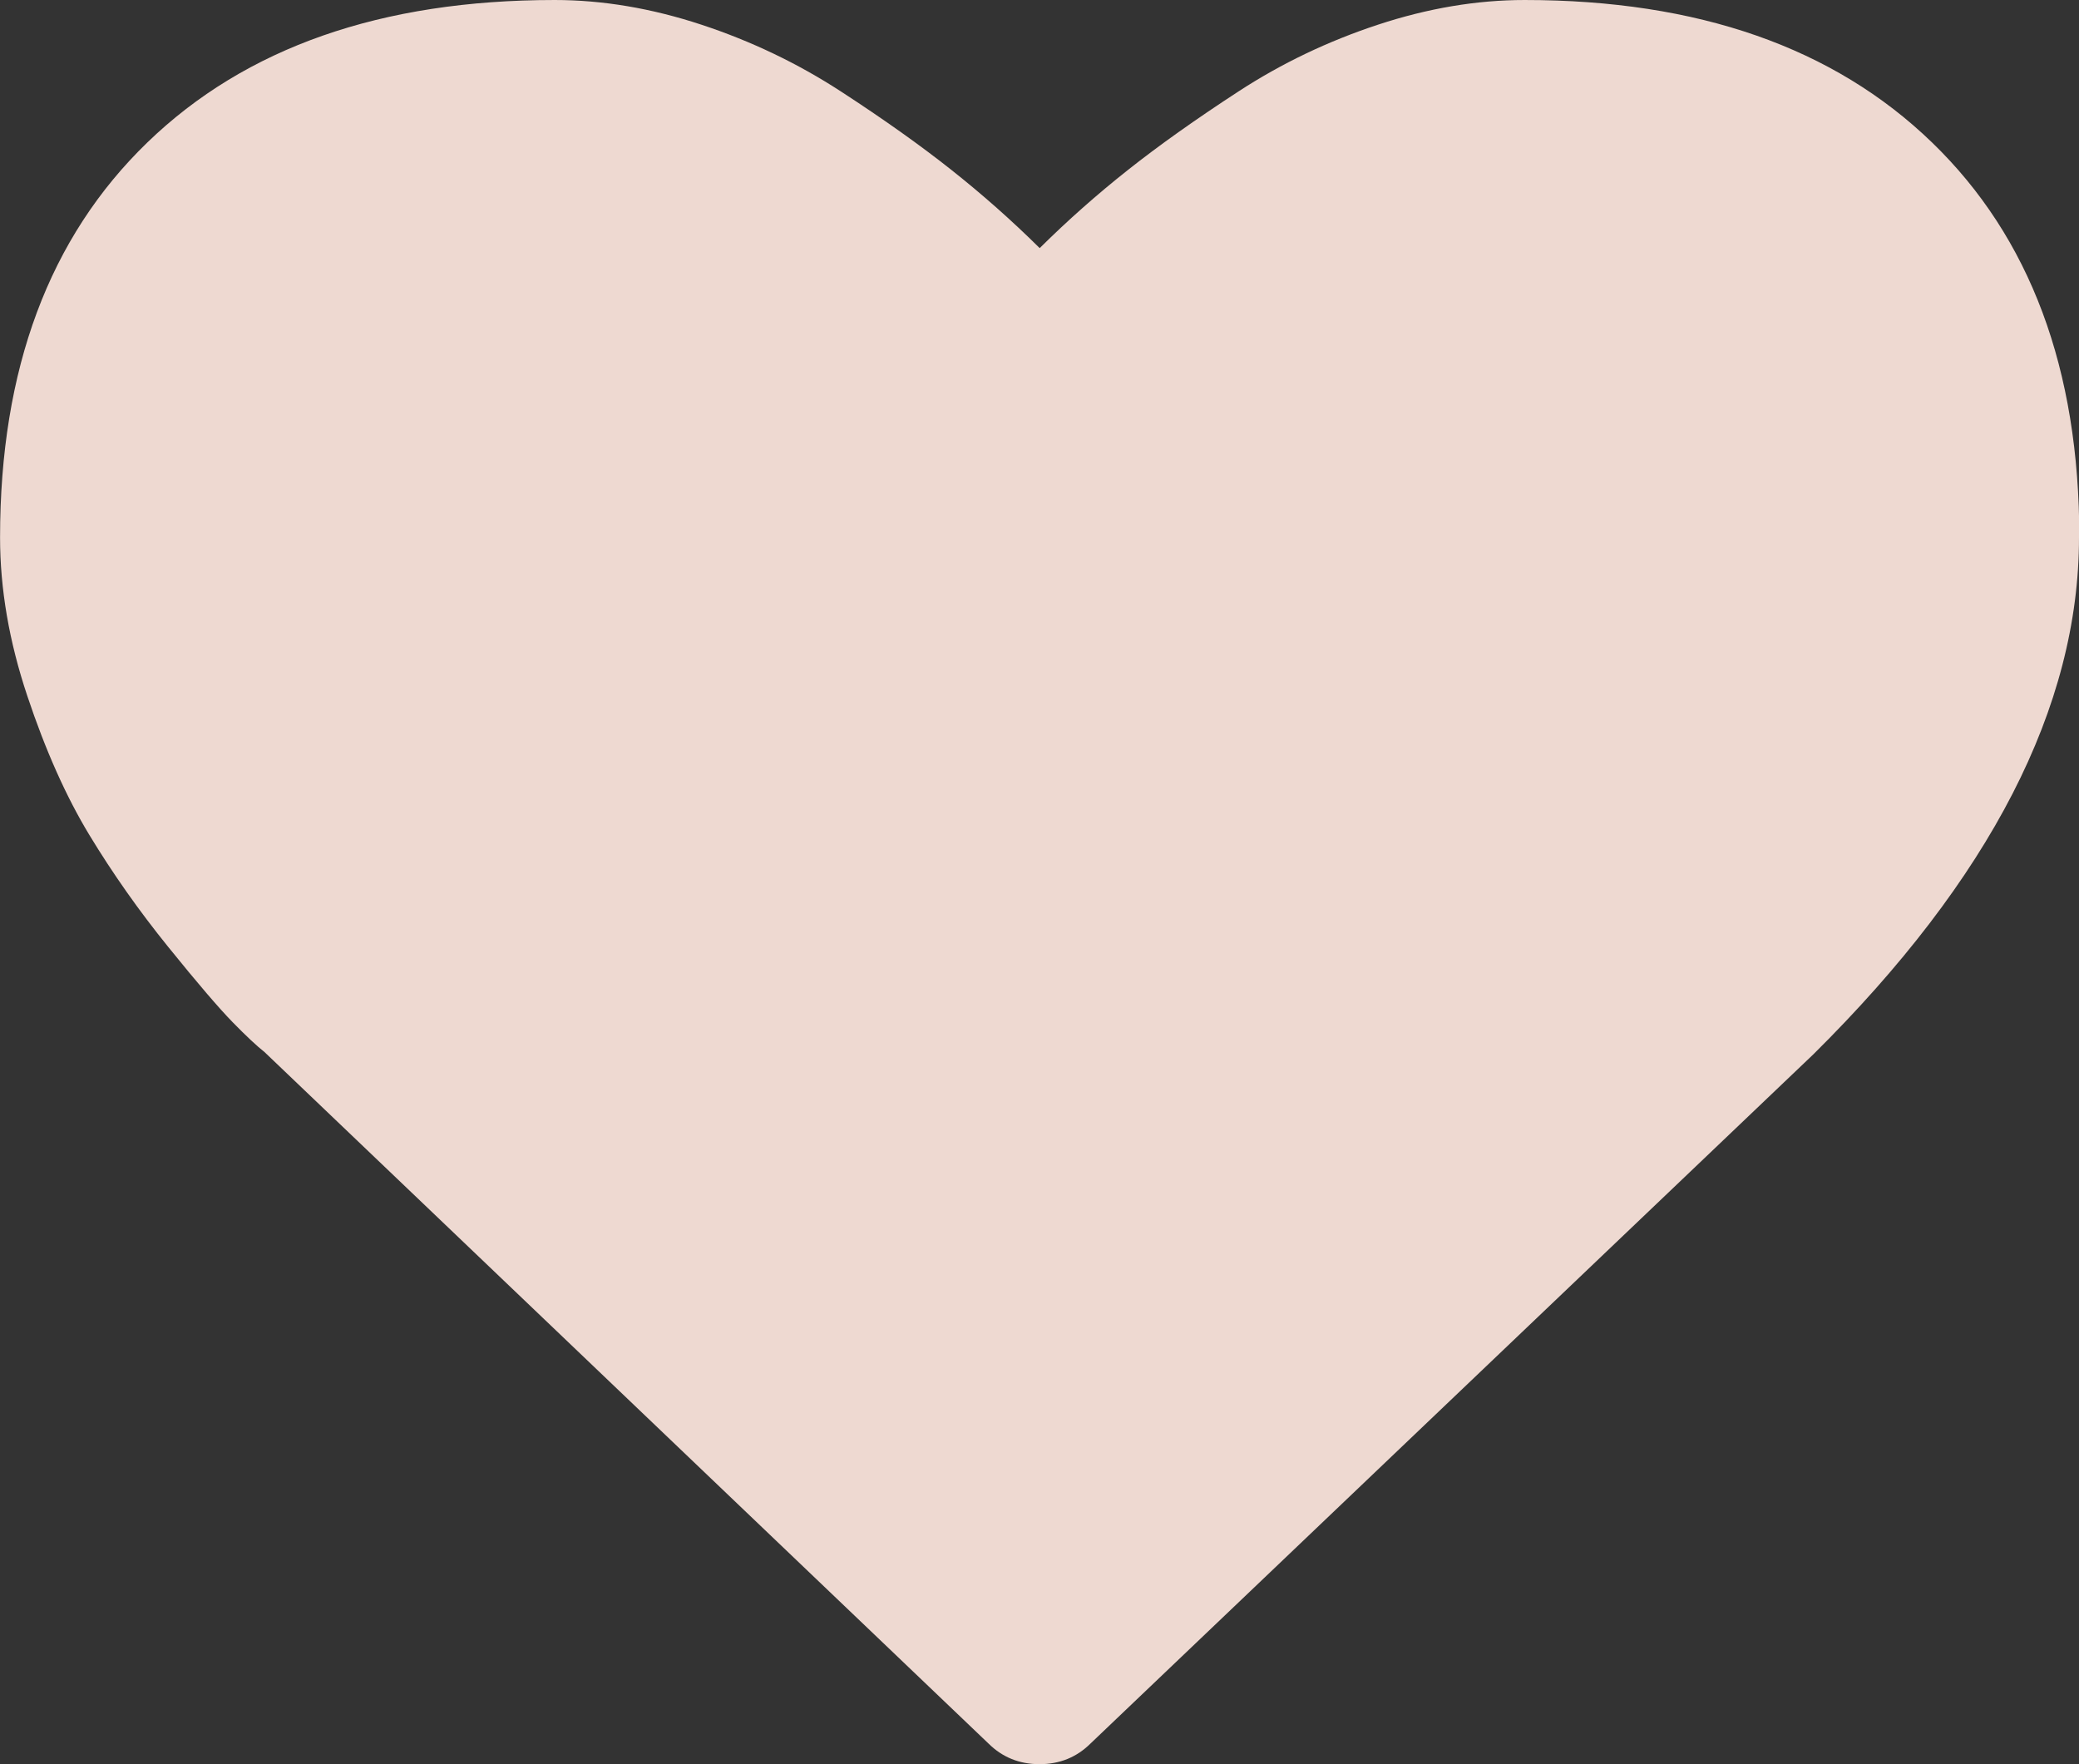 <svg height="28" viewBox="0 0 33 28" width="33" xmlns="http://www.w3.org/2000/svg"><rect x="0" y="0" width="33" height="28" fill="#333333" stroke="none"/><path d="m33 8.531c0 2.686-1.406 5.42-4.217 8.203l-11.473 10.938c-.221.219-.491.328-.81.328s-.589-.109-.81-.328l-11.491-10.974c-.123-.097-.292-.255-.506-.474s-.556-.617-1.022-1.194c-.467-.577-.884-1.17-1.252-1.777s-.697-1.343-.985-2.206c-.289-.863-.433-1.701-.433-2.516 0-2.674.78-4.764 2.339-6.271 1.559-1.507 3.714-2.26 6.464-2.26.761 0 1.538.131 2.33.392.792.261 1.528.614 2.21 1.057s1.268.86 1.759 1.249c.491.389.958.802 1.4 1.24.442-.438.908-.851 1.4-1.24.491-.389 1.077-.805 1.759-1.249s1.418-.796 2.21-1.057c.792-.261 1.568-.392 2.33-.392 2.75 0 4.905.753 6.464 2.26 1.559 1.507 2.339 3.597 2.339 6.271z" fill="#ffe8df" opacity=".917"/></svg>